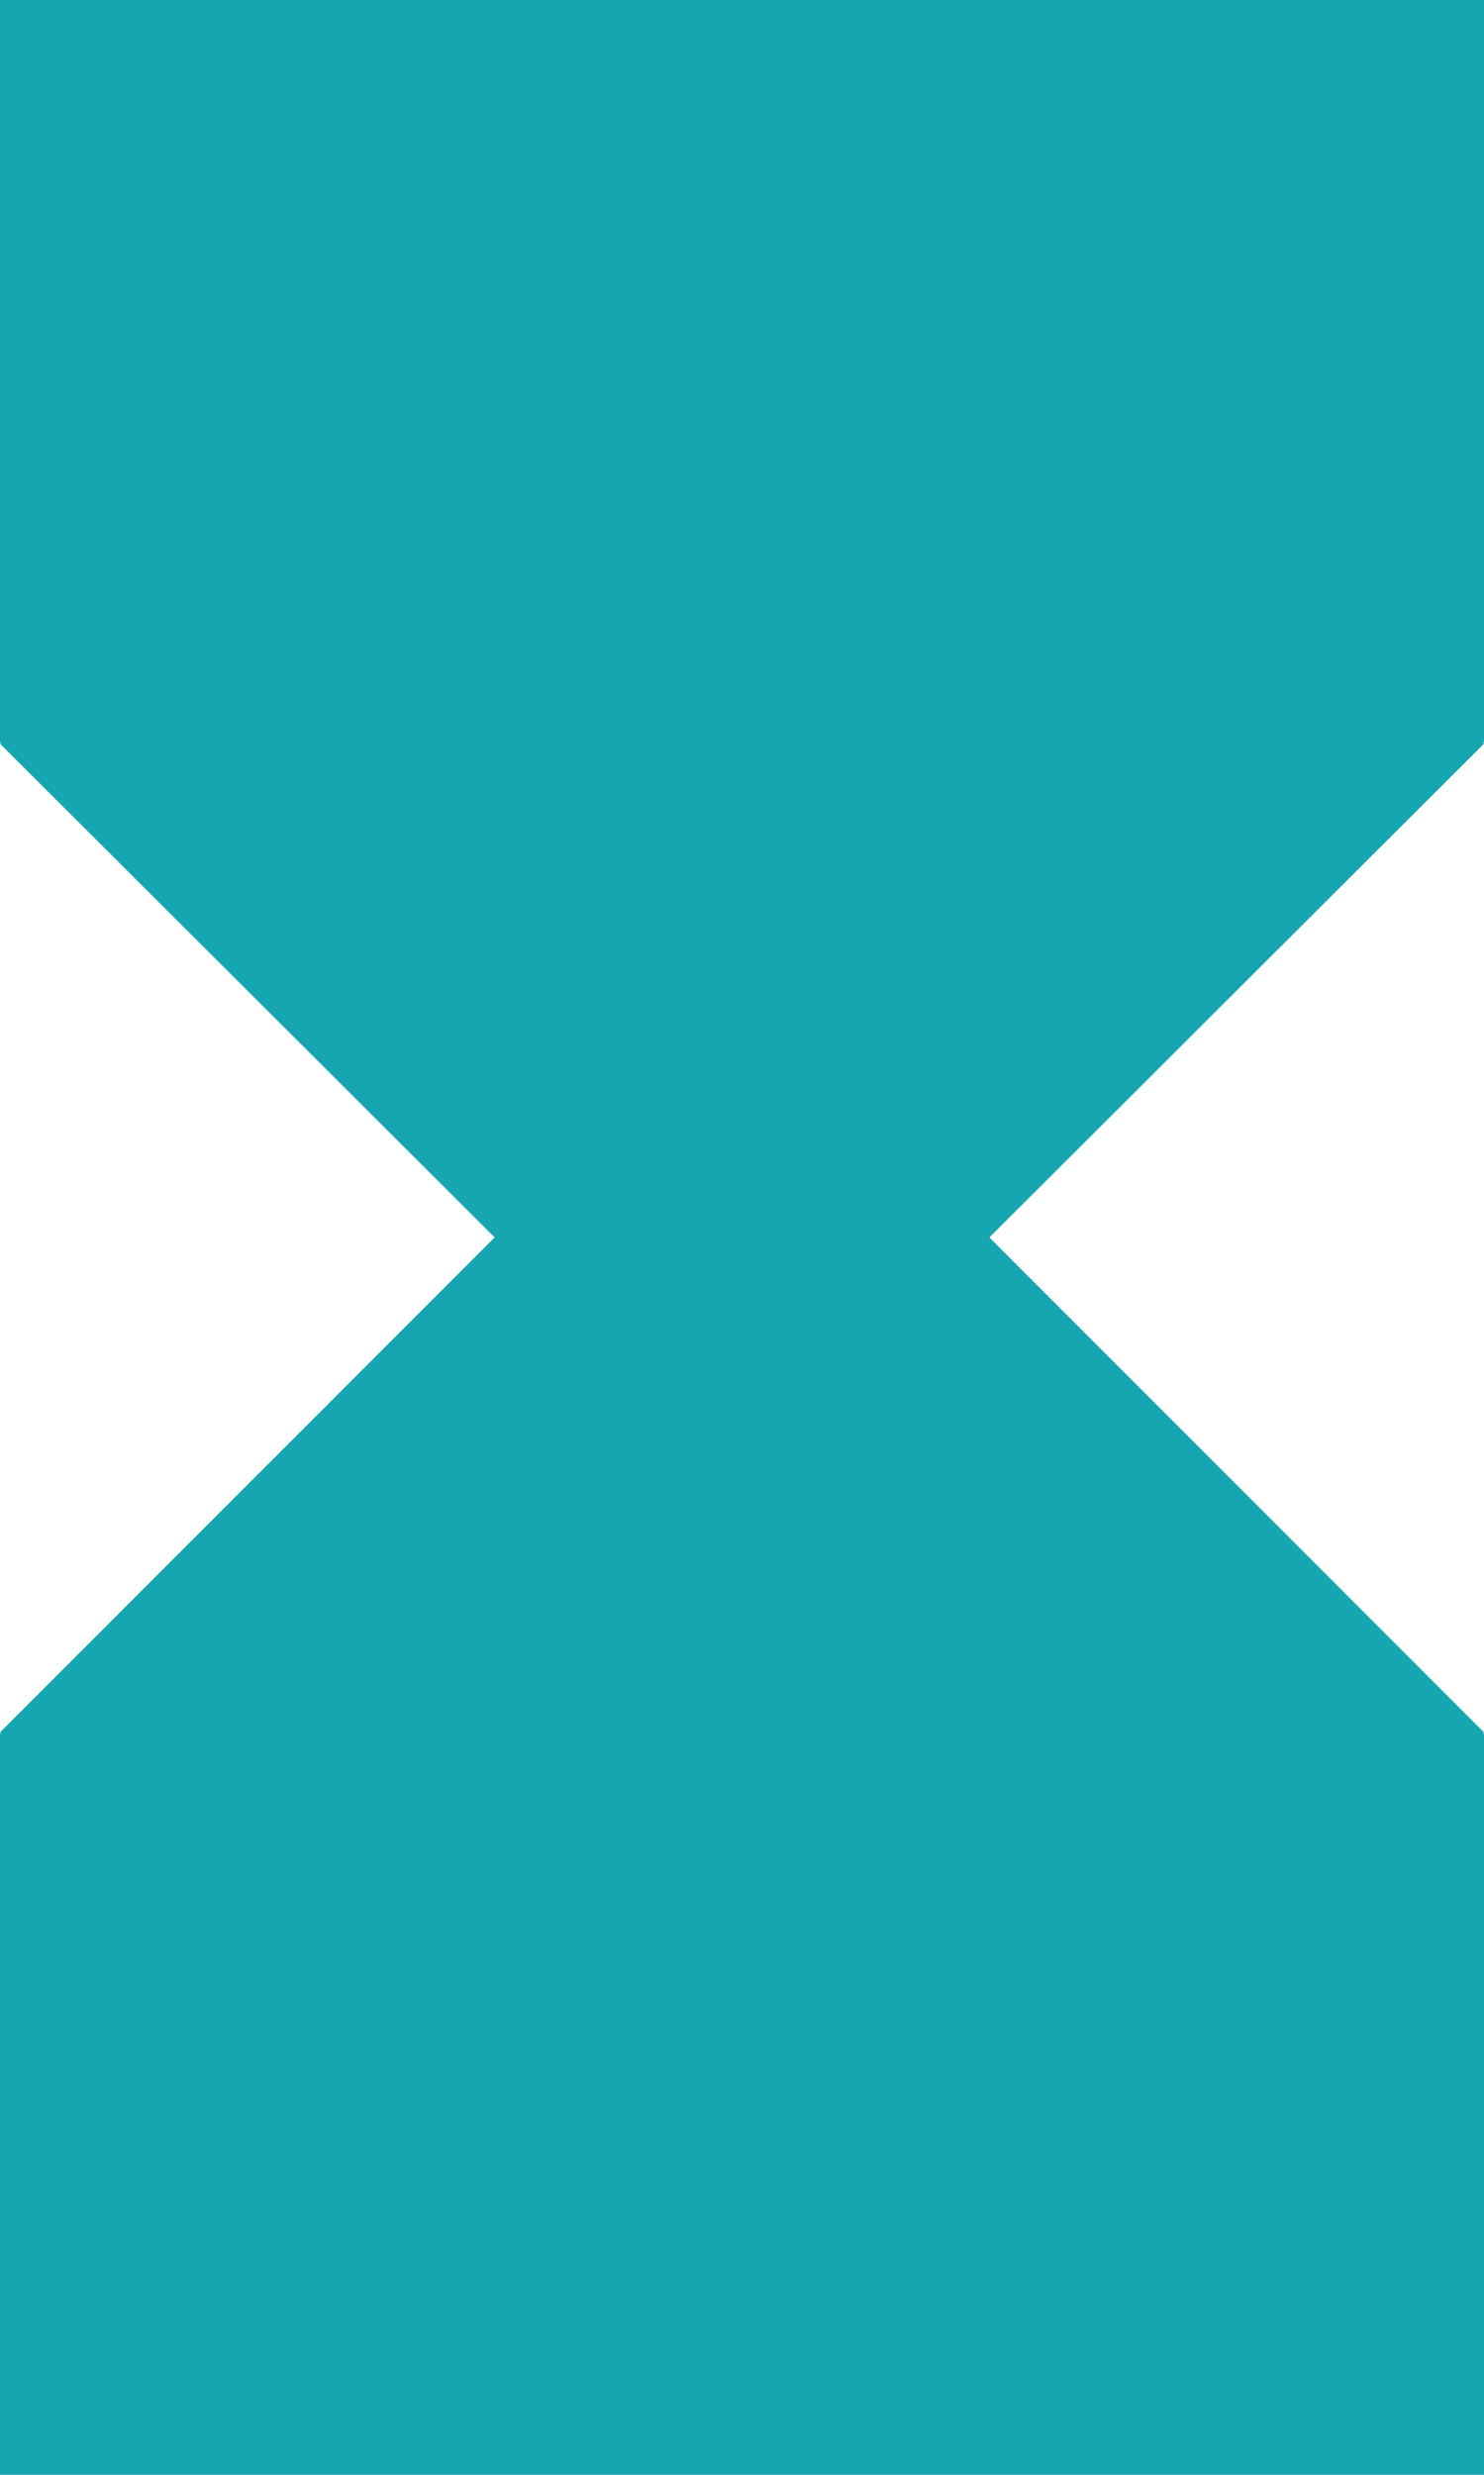 <svg xmlns="http://www.w3.org/2000/svg" width="28.6" height="47.667" viewBox="0 0 28.6 47.667"><path d="M9,3V17.3h.024L9,17.324l9.533,9.51L9,36.367l.024.024H9V50.667H37.6V36.391h-.024l.024-.024-9.533-9.533,9.533-9.51-.024-.024H37.6V3Z" transform="translate(-9 -3)" fill="#15a6b1"/></svg>